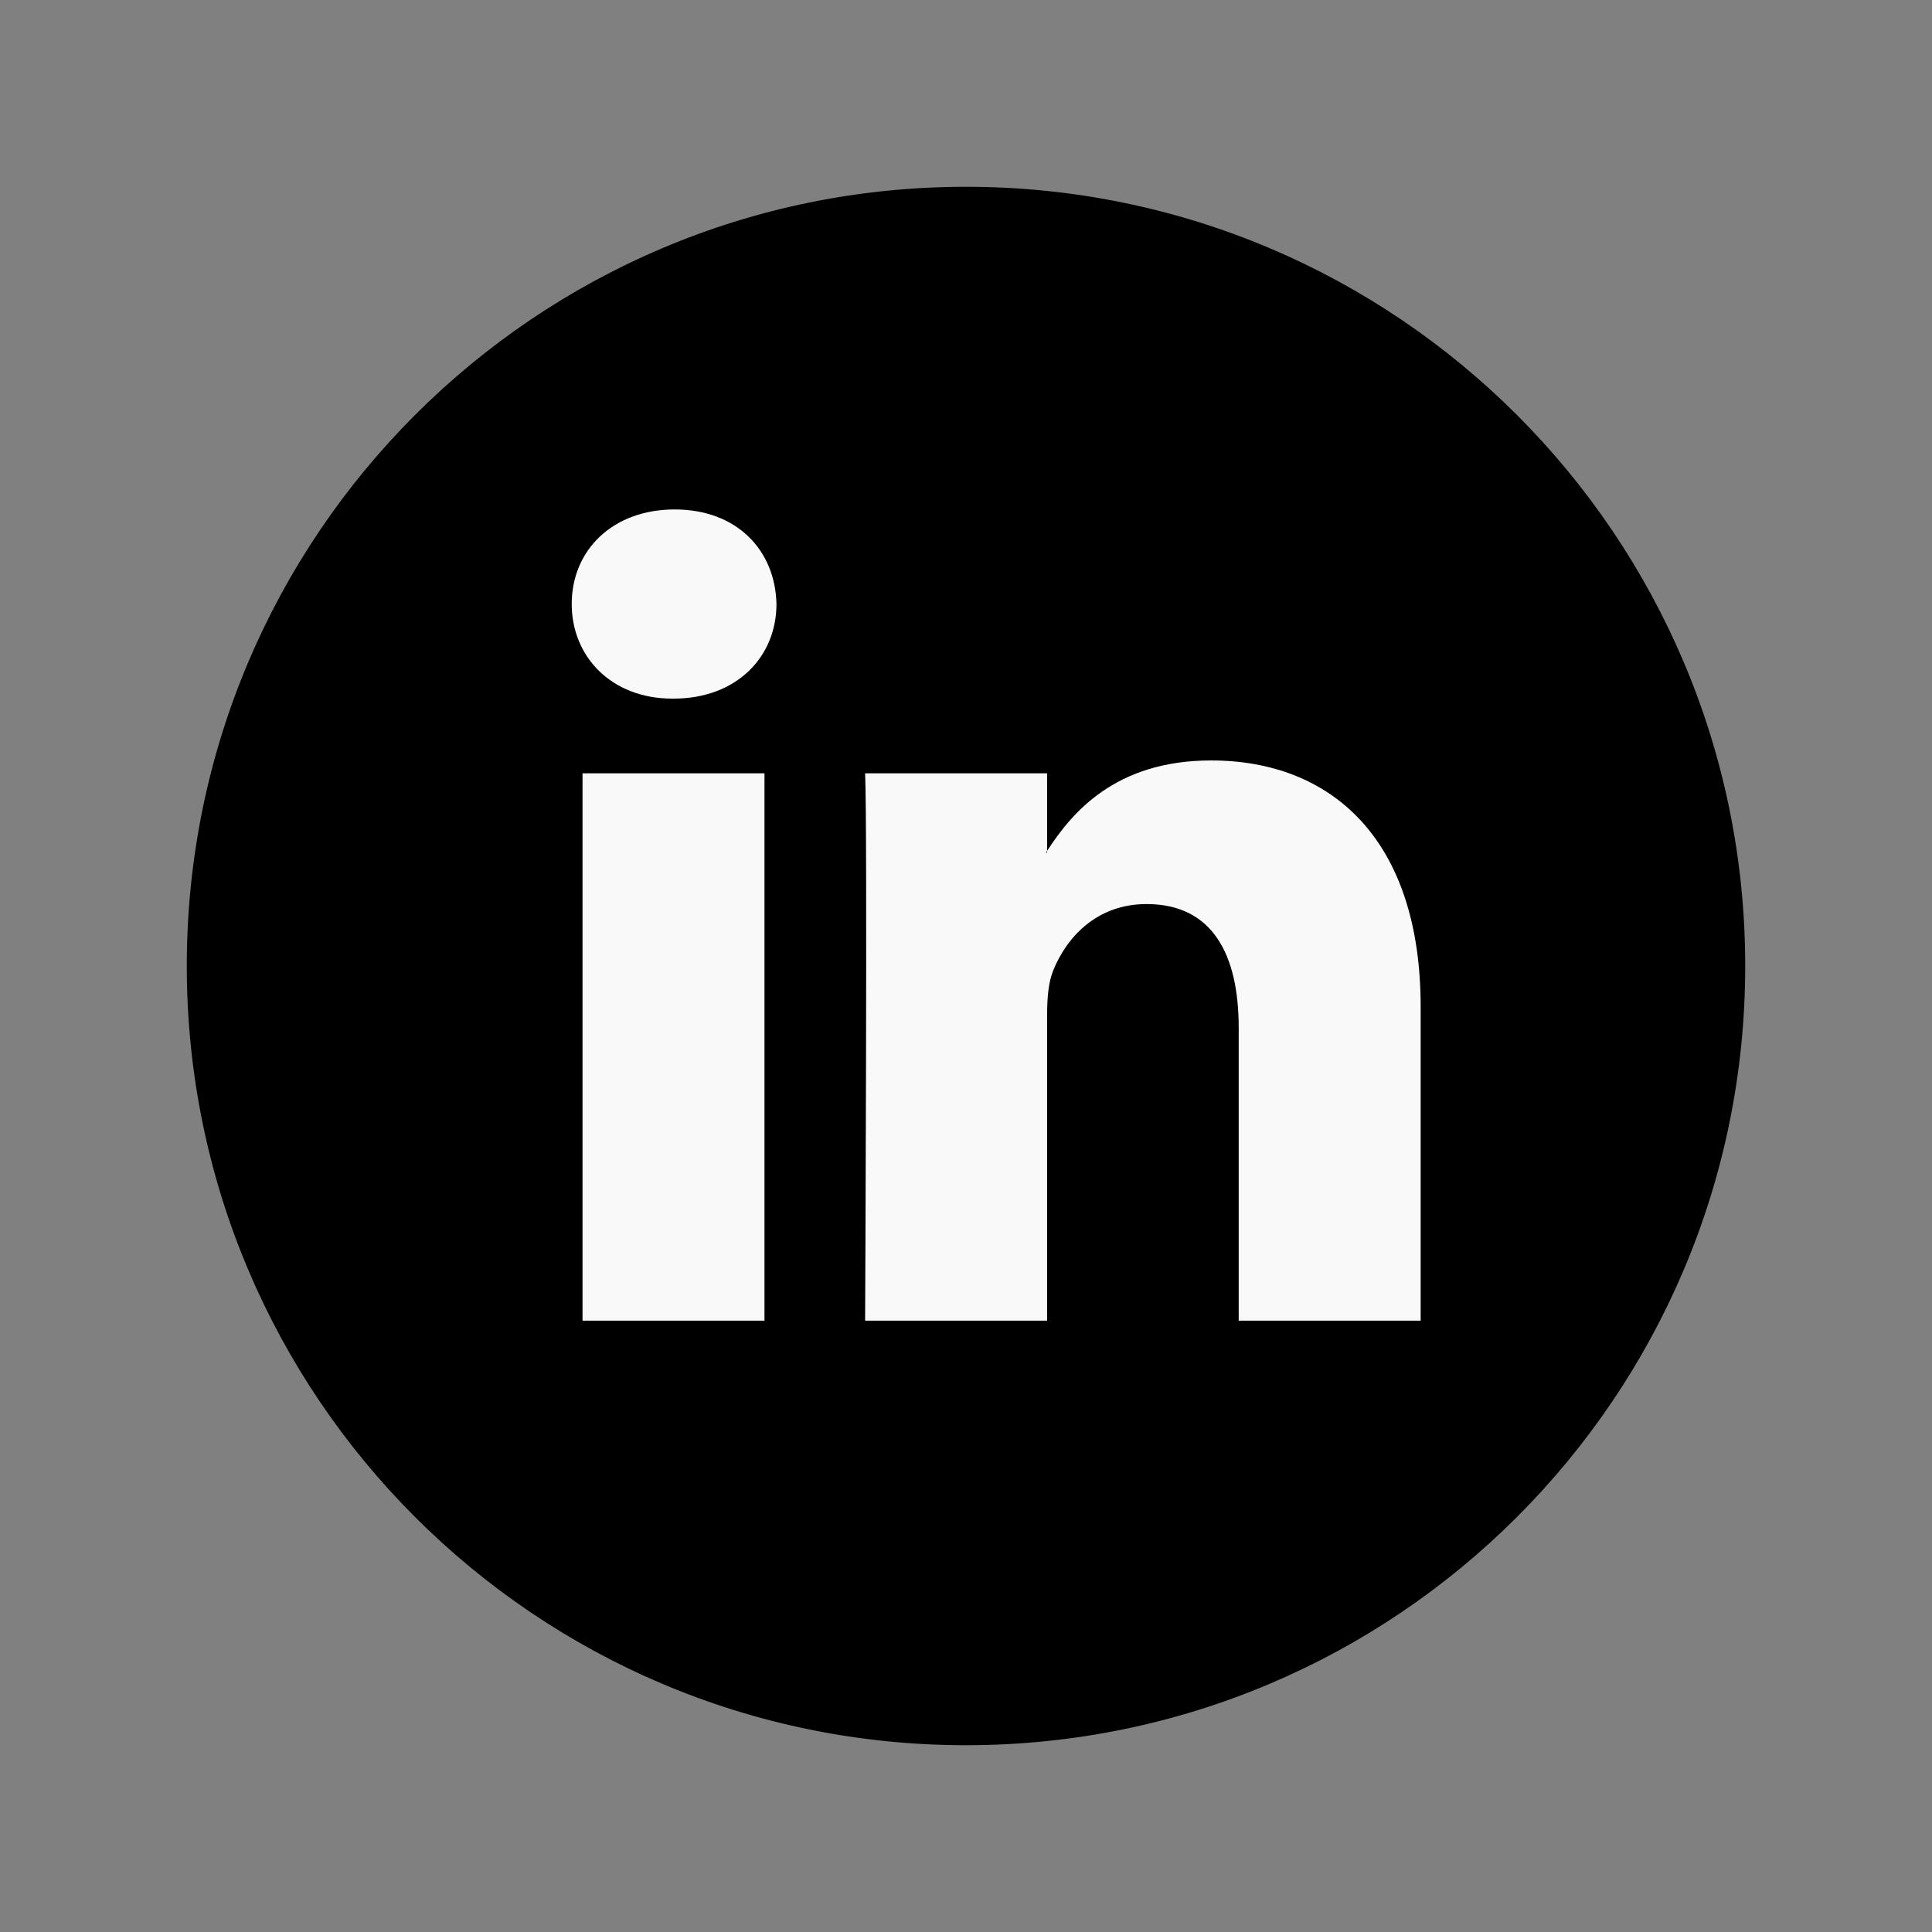 <?xml version="1.0" encoding="utf-8"?>
<!-- Generator: Adobe Illustrator 16.0.0, SVG Export Plug-In . SVG Version: 6.00 Build 0)  -->
<!DOCTYPE svg PUBLIC "-//W3C//DTD SVG 1.1//EN" "http://www.w3.org/Graphics/SVG/1.1/DTD/svg11.dtd">
<svg version="1.1" id="Layer_1" xmlns="http://www.w3.org/2000/svg" xmlns:xlink="http://www.w3.org/1999/xlink" x="0px" y="0px"
	 width="512px" height="512px" viewBox="0 0 512 512" enable-background="new 0 0 512 512" xml:space="preserve">
<rect x="0" y="0" width="512" height="512" fill="#808080" stroke="none"/>
<path id="twitter-4-icon" stroke="#000000" stroke-miterlimit="10" d="M256,50C142.229,50,50,142.229,50,256
	c0,113.771,92.229,206,206,206c113.771,0,206-92.229,206-206C462,142.229,369.771,50,256,50z"/>
<g>
	<path id="LinkedIn" fill="#F9F9F9" d="M376.489,266.812v83.176h-48.22v-77.604c0-19.495-6.974-32.799-24.43-32.799
		c-13.323,0-21.253,8.965-24.74,17.639c-1.272,3.102-1.601,7.417-1.601,11.758v81.007h-48.236c0,0,0.65-131.437,0-145.054h48.232
		v20.561c-0.098,0.154-0.226,0.32-0.317,0.469h0.317v-0.469c6.409-9.869,17.853-23.968,43.467-23.968
		C352.698,201.526,376.489,222.258,376.489,266.812z M178.807,135.01c-16.502,0-27.295,10.824-27.295,25.057
		c0,13.923,10.481,25.075,26.654,25.075h0.323c16.821,0,27.282-11.15,27.282-25.075C205.454,145.834,195.31,135.01,178.807,135.01z
		 M154.377,349.988h48.218V204.934h-48.218V349.988z"/>
</g>
</svg>
